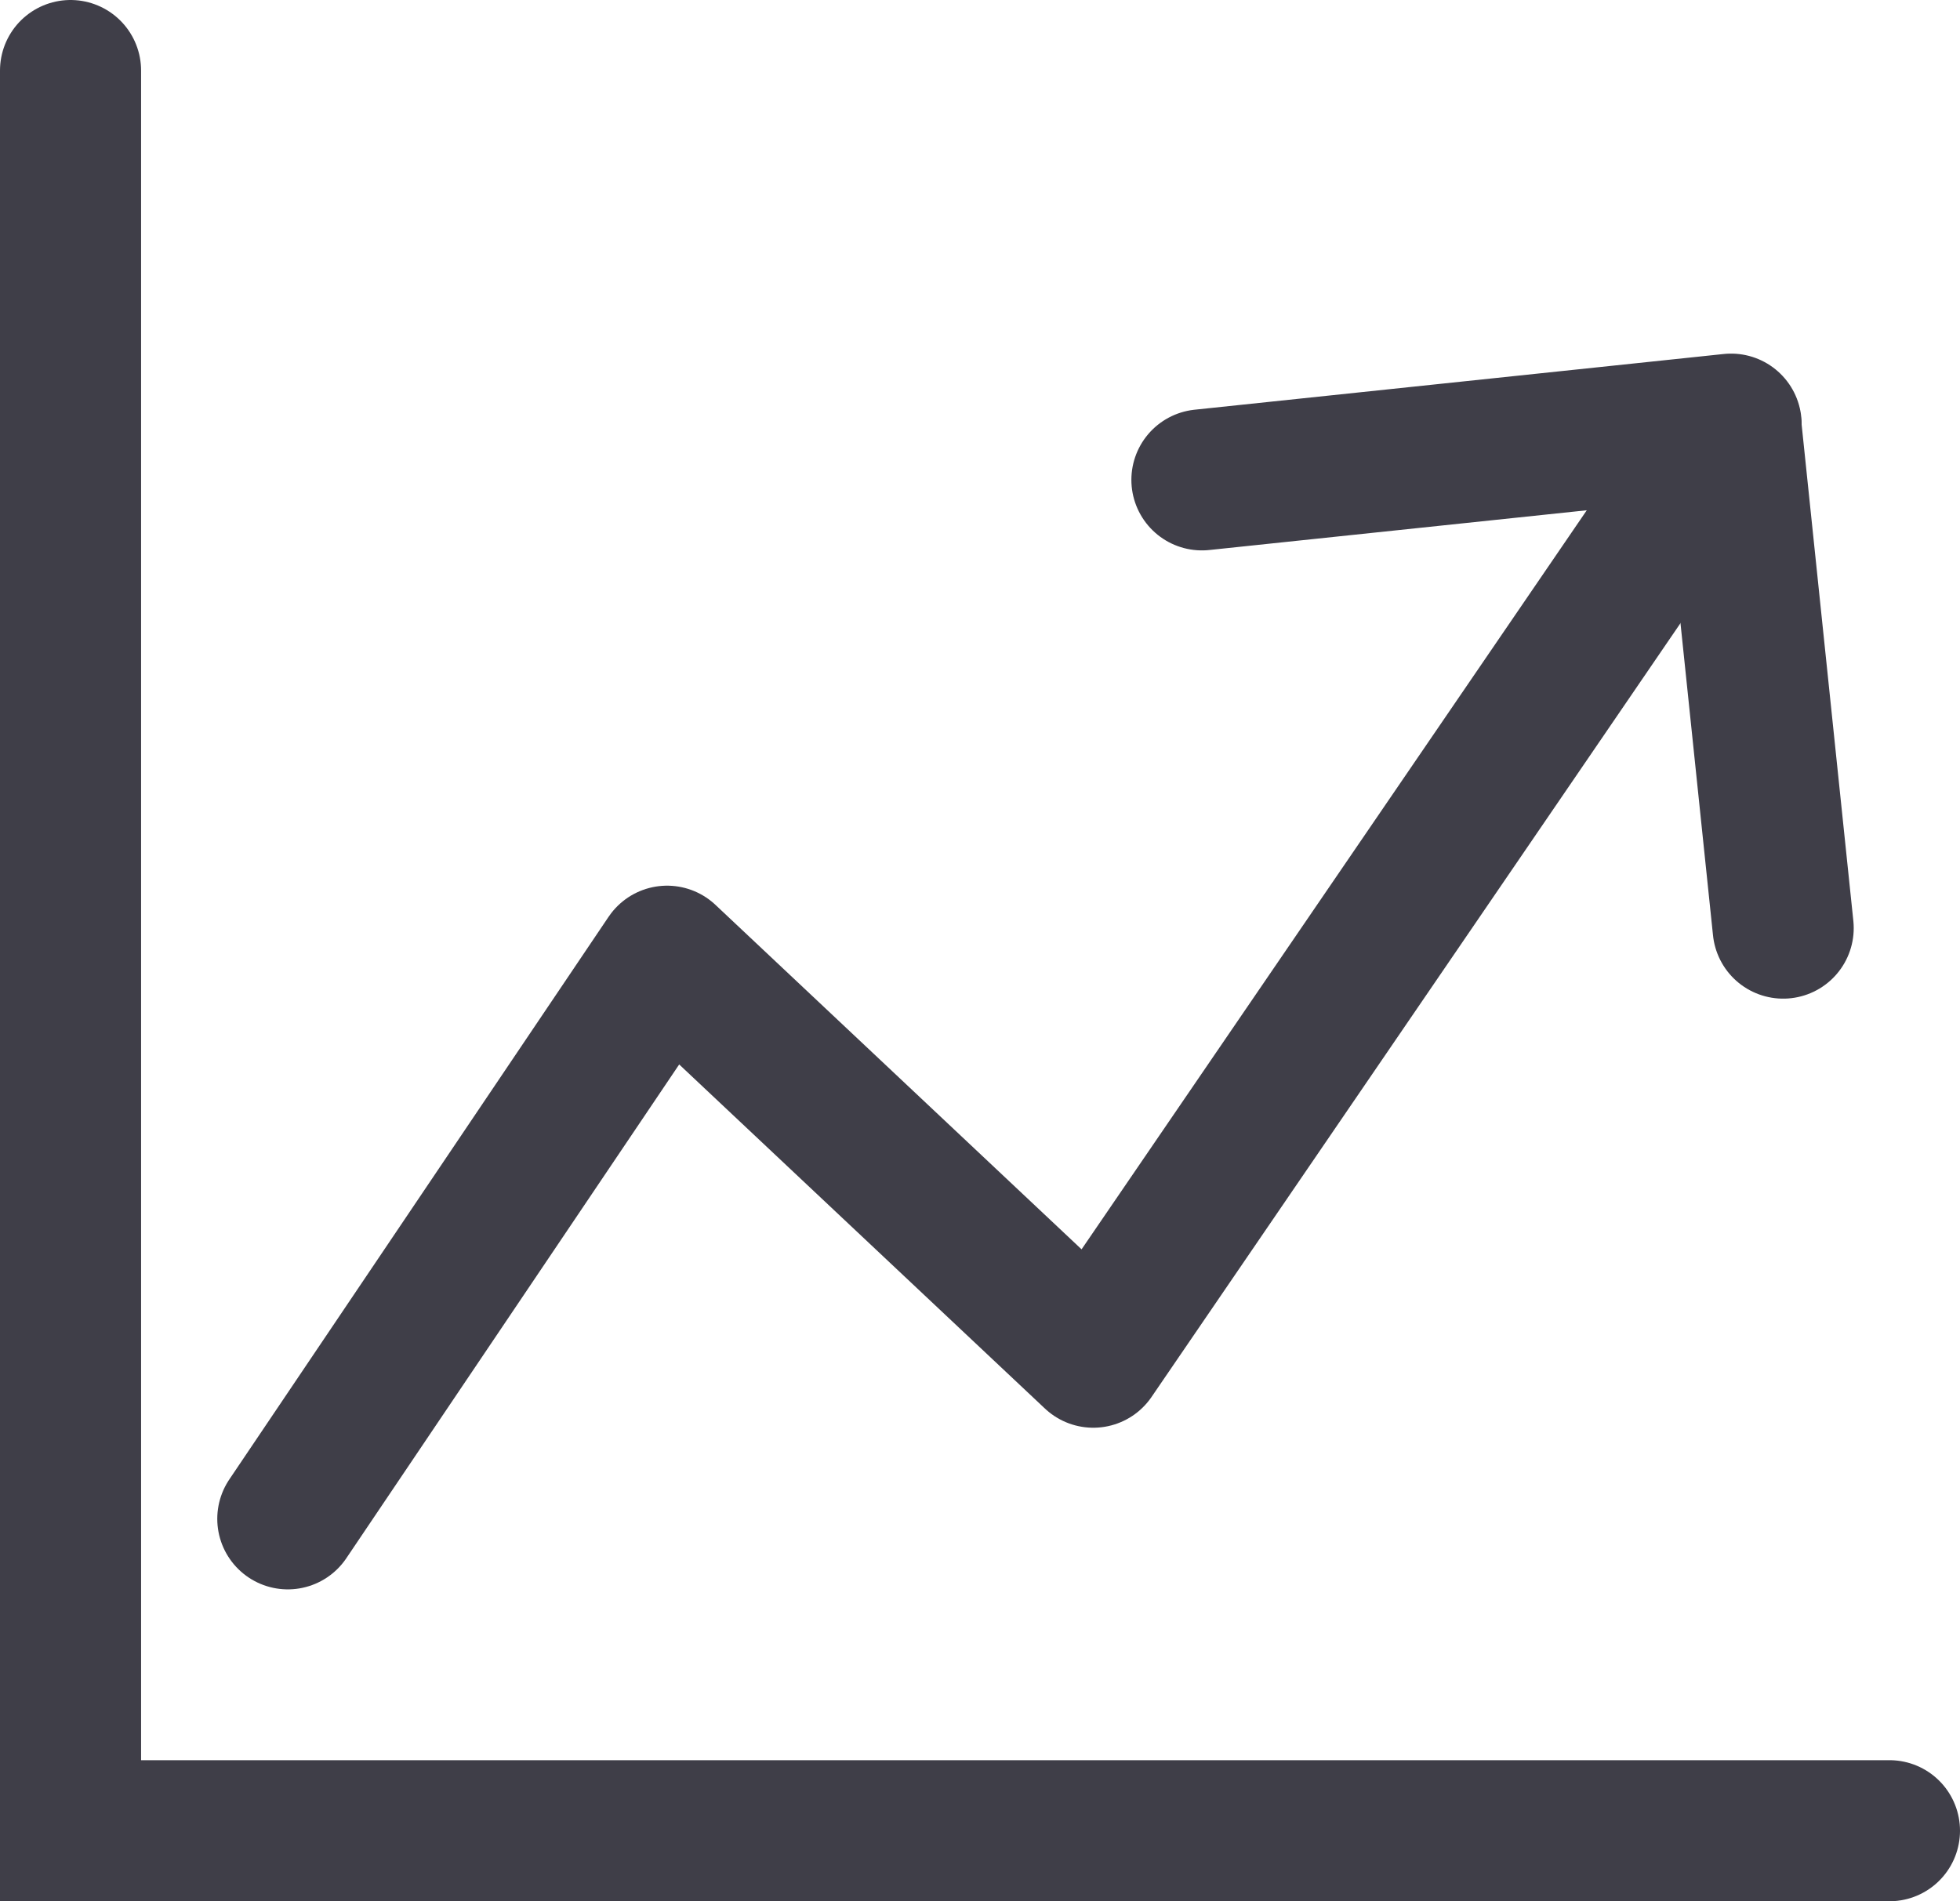 <svg xmlns="http://www.w3.org/2000/svg" width="16.671" height="16.173" viewBox="0 0 16.671 16.173">
  <g id="Group_12647" data-name="Group 12647" transform="translate(0.6 0.6)">
    <path id="Konture_16482" data-name="Konture 16482" d="M-53.55,744.349v14.973h15.471" transform="translate(53.55 -744.349)" fill="none" stroke="#3f3e48" stroke-linecap="round" stroke-width="1.2"/>
    <path id="Konture_16483" data-name="Konture 16483" d="M-52.226,755.815-49,751.029l3.625,3.411,5.425-7.937-.17.018-4.331.456" transform="translate(54.074 -743.495)" fill="none" stroke="#3f3e48" stroke-linecap="round" stroke-linejoin="round" stroke-width="1.2"/>
    <path id="Konture_16484" data-name="Konture 16484" d="M-42.671,750.2l-.446-4.281" transform="translate(57.238 -742.905)" fill="none" stroke="#3f3e48" stroke-linecap="round" stroke-width="1.2"/>
  </g>
</svg>
